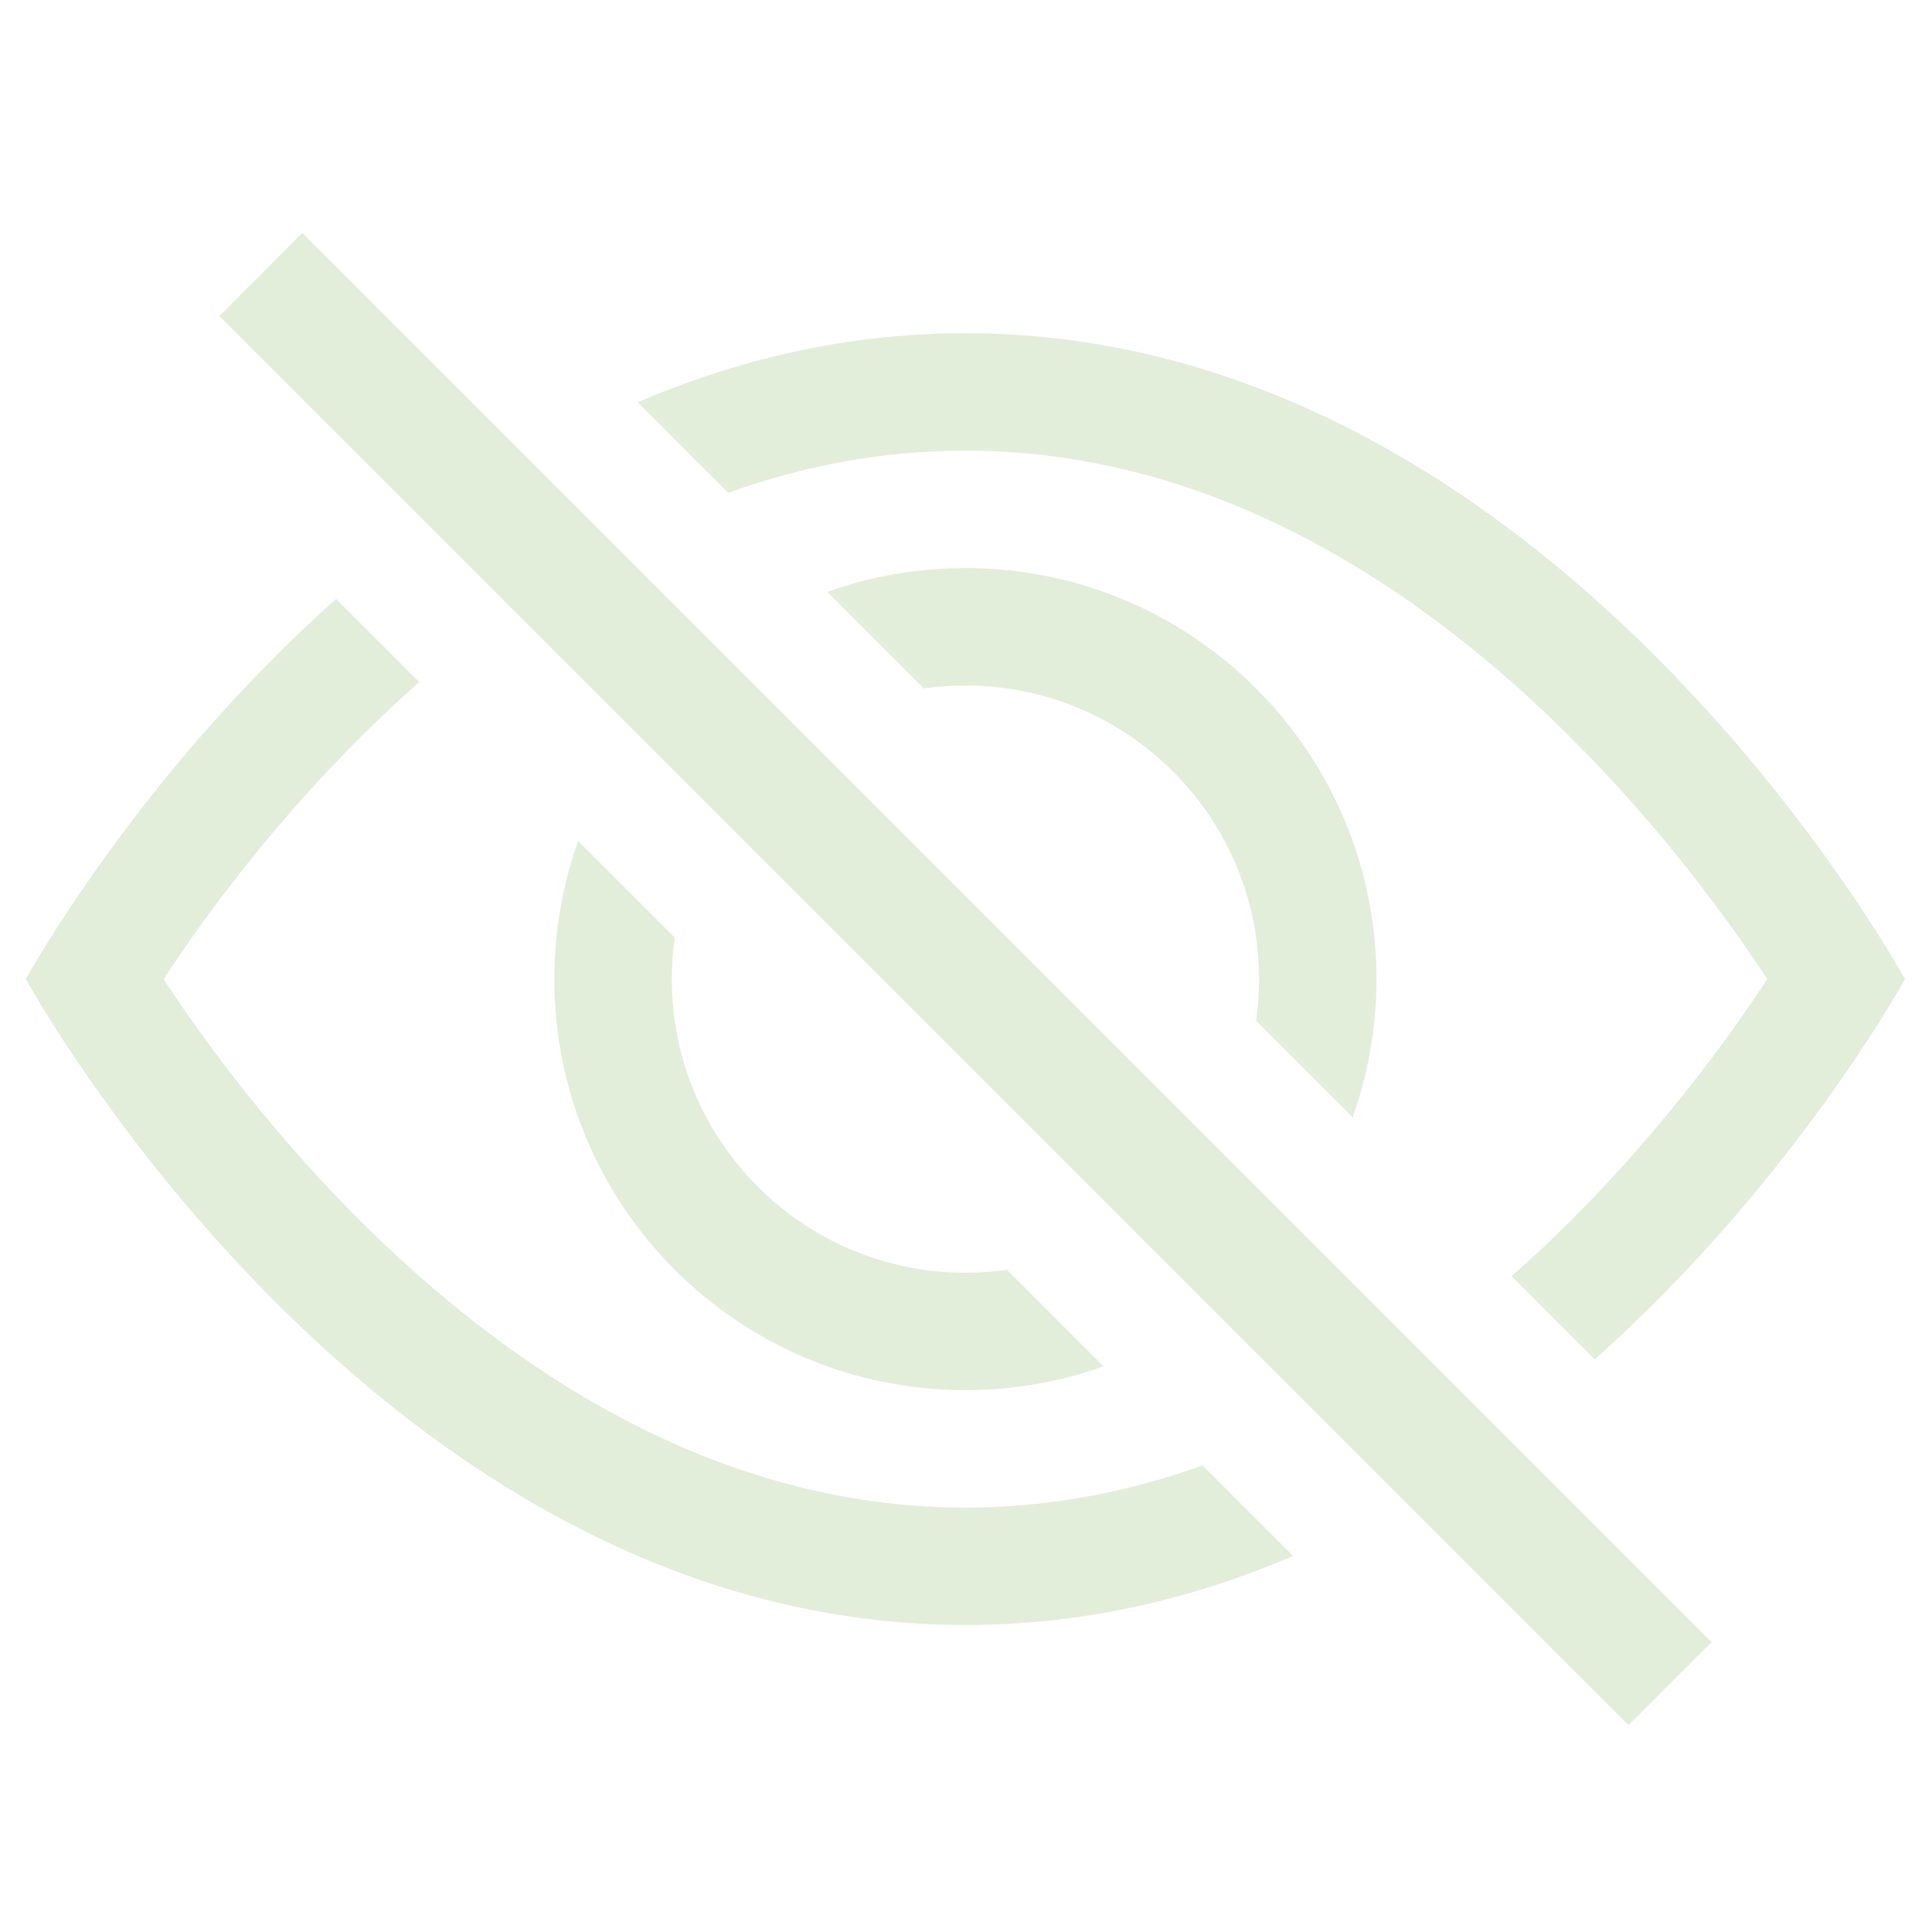 <svg width="28" height="28" viewBox="0 0 28 28" fill="none" xmlns="http://www.w3.org/2000/svg">
<path d="M23.113 19.701C26.01 17.119 27.608 14.19 27.608 14.19C27.608 14.19 22.502 4.829 13.992 4.829C12.263 4.829 10.675 5.215 9.242 5.83L10.554 7.142C11.626 6.757 12.774 6.531 13.992 6.531C17.599 6.531 20.594 8.519 22.788 10.713C23.87 11.795 24.711 12.883 25.281 13.7C25.405 13.878 25.515 14.042 25.612 14.19C25.515 14.338 25.405 14.502 25.281 14.68C24.711 15.497 23.87 16.585 22.788 17.667C22.507 17.948 22.213 18.225 21.907 18.495L23.113 19.701Z" fill="#73AB48" fill-opacity="0.2"/>
<path d="M19.604 16.192C19.827 15.566 19.949 14.892 19.949 14.19C19.949 10.9 17.282 8.233 13.992 8.233C13.289 8.233 12.615 8.354 11.99 8.578L13.389 9.977C13.586 9.949 13.787 9.935 13.992 9.935C16.342 9.935 18.247 11.84 18.247 14.19C18.247 14.394 18.232 14.595 18.204 14.792L19.604 16.192Z" fill="#73AB48" fill-opacity="0.2"/>
<path d="M14.594 18.403L15.993 19.802C15.368 20.026 14.694 20.147 13.992 20.147C10.701 20.147 8.034 17.48 8.034 14.19C8.034 13.488 8.156 12.814 8.379 12.188L9.779 13.588C9.751 13.784 9.736 13.986 9.736 14.19C9.736 16.54 11.642 18.445 13.992 18.445C14.196 18.445 14.397 18.431 14.594 18.403Z" fill="#73AB48" fill-opacity="0.2"/>
<path d="M6.076 9.885C5.77 10.155 5.476 10.432 5.196 10.713C4.113 11.795 3.272 12.883 2.702 13.7C2.579 13.878 2.468 14.042 2.371 14.19C2.468 14.338 2.579 14.502 2.702 14.68C3.272 15.497 4.113 16.585 5.196 17.667C7.389 19.861 10.384 21.849 13.992 21.849C15.21 21.849 16.358 21.622 17.429 21.238L18.741 22.55C17.308 23.165 15.72 23.551 13.992 23.551C5.481 23.551 0.375 14.19 0.375 14.19C0.375 14.19 1.973 11.261 4.871 8.68L6.076 9.885Z" fill="#73AB48" fill-opacity="0.2"/>
<path d="M23.602 25.004L3.178 4.58L4.381 3.376L24.806 23.8L23.602 25.004Z" fill="#73AB48" fill-opacity="0.2"/>
</svg>
